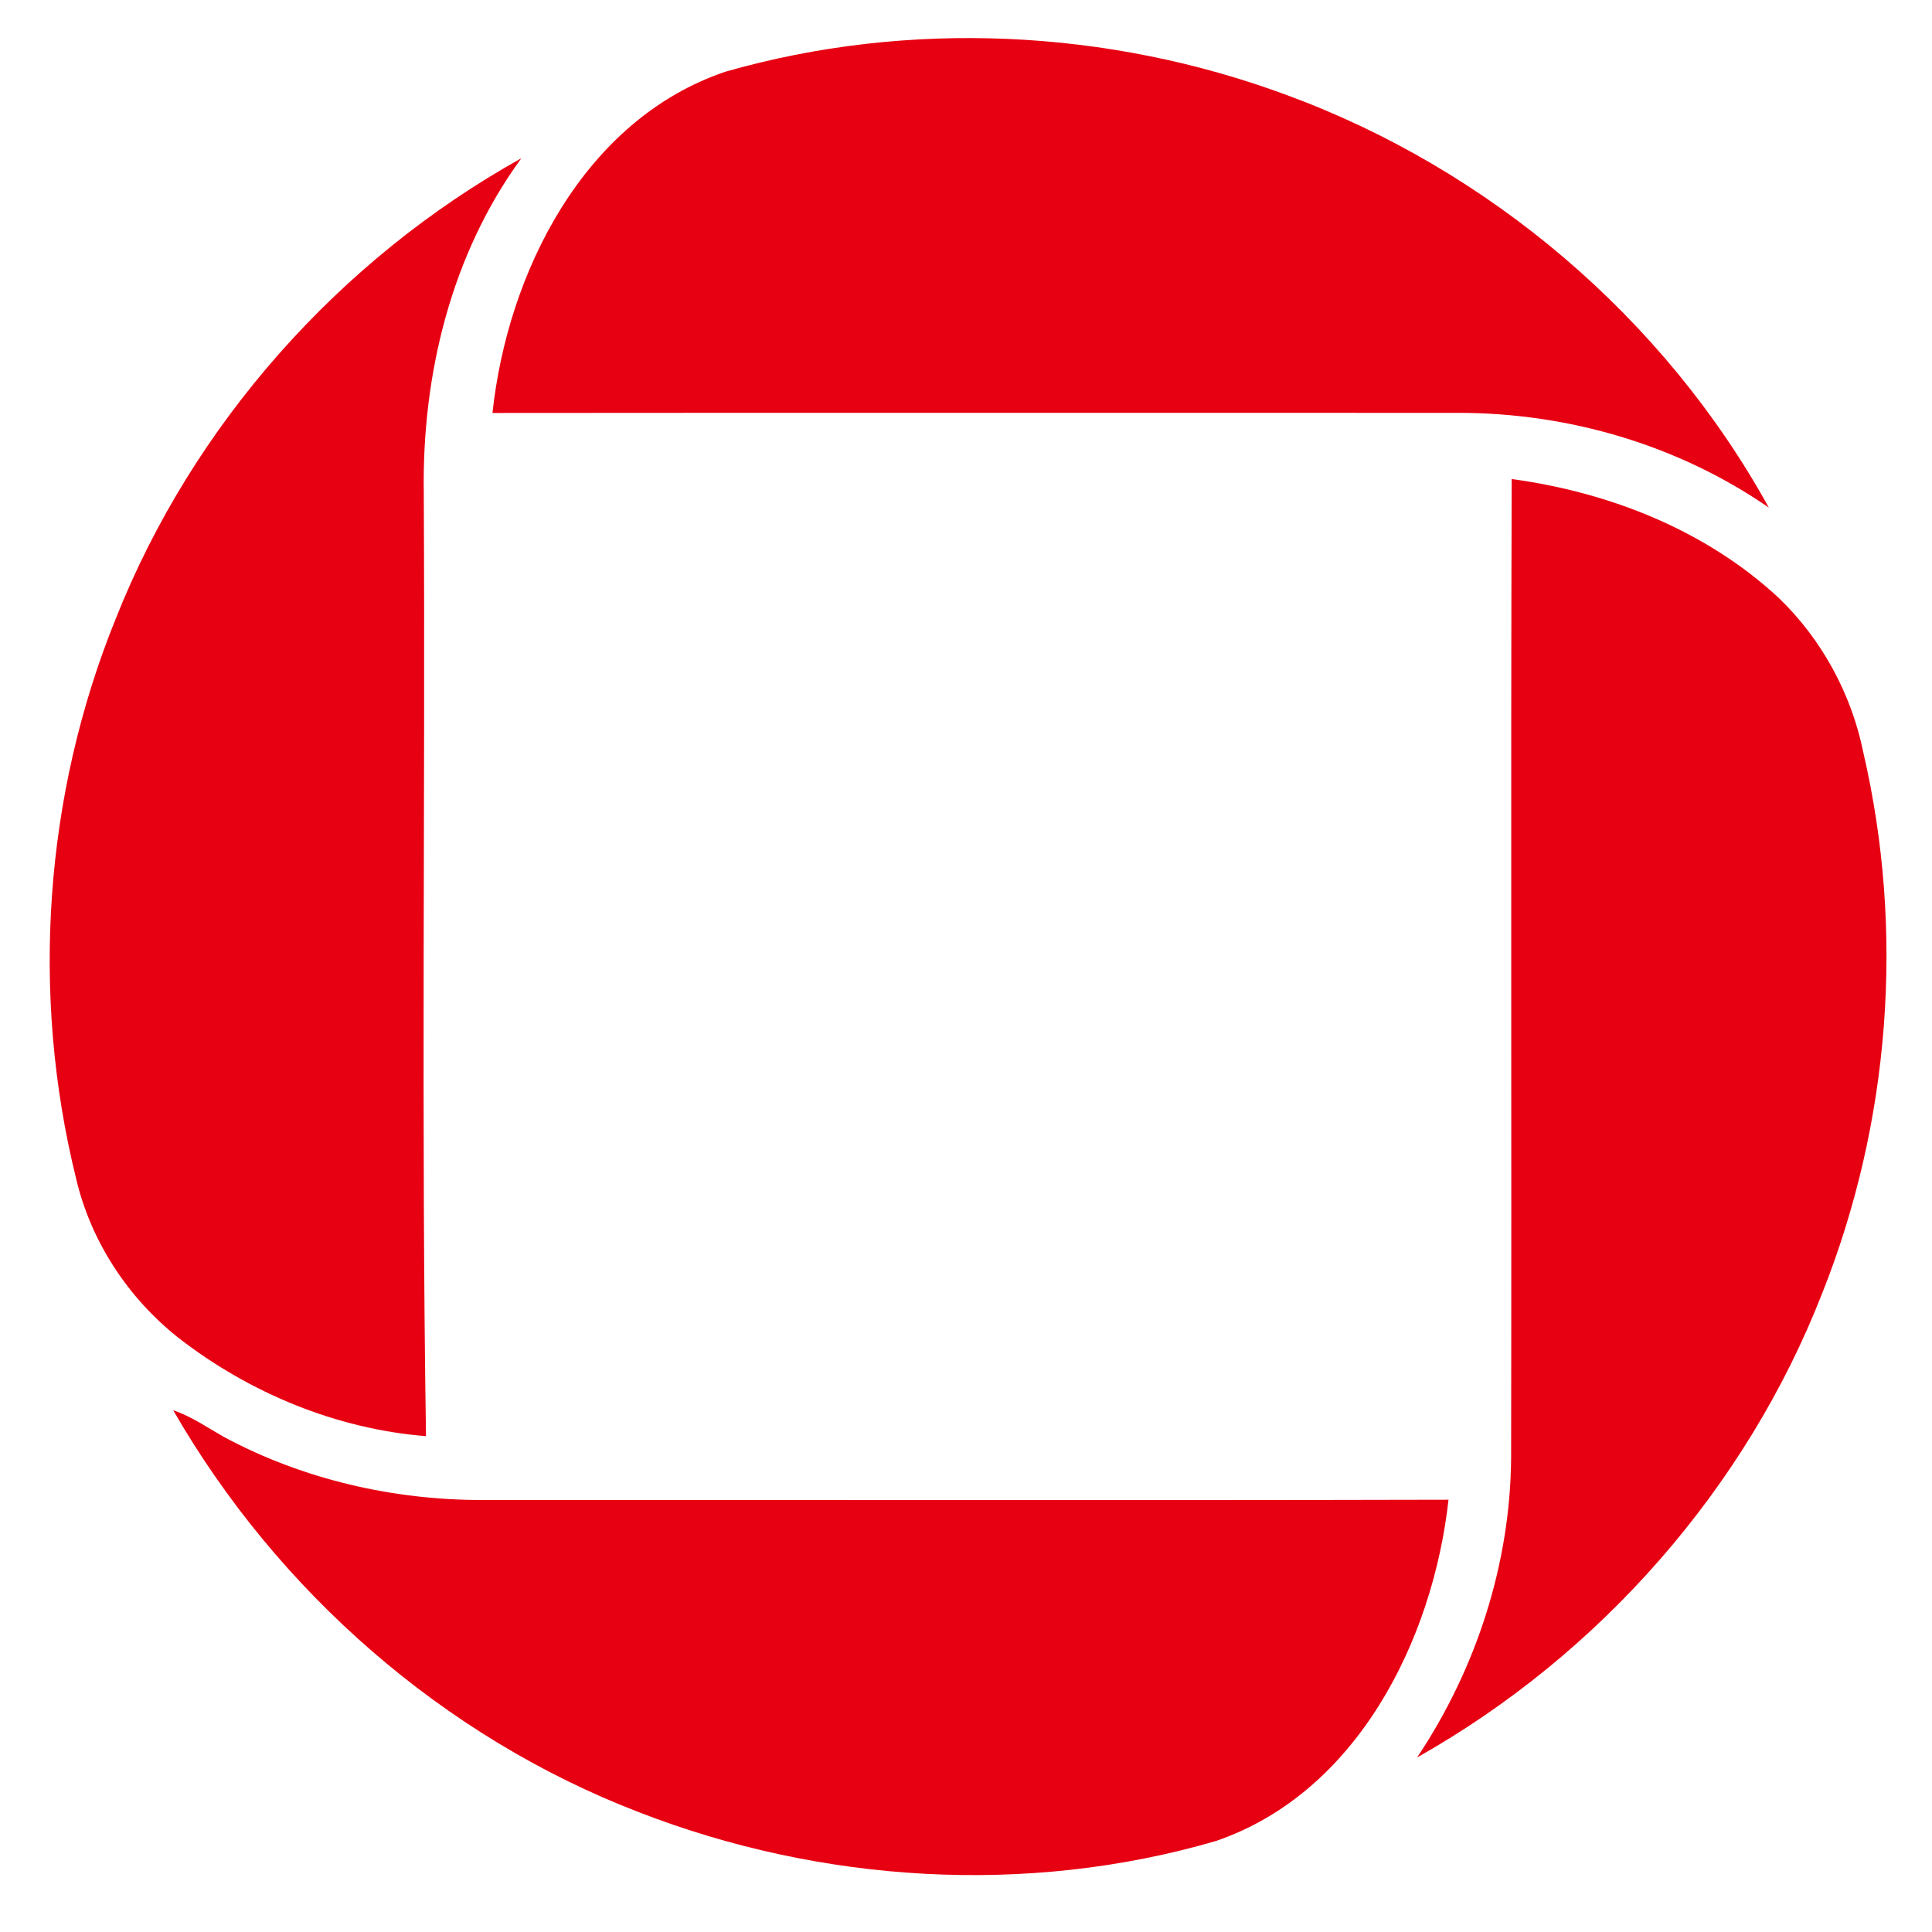 <svg width="200pt" height="200pt" viewBox="0 0 200 200" xmlns="http://www.w3.org/2000/svg"><g fill="#e70012"><path d="M75.1 7.42C94.05 2 114.74 2.99 133.2 9.84c20.99 7.71 39.11 23.12 49.91 42.71-9.35-6.47-20.7-9.8-32.05-9.81-33.36 0-66.72-.02-100.08.01 1.56-14.53 9.46-30.37 24.12-35.33z"/><path d="M11.99 64.03c7.96-20.08 23.13-37.15 41.98-47.65-7.27 9.96-10.29 22.42-10.1 34.64.16 32.55-.27 65.11.23 97.65-9.28-.74-18.24-4.46-25.58-10.14-5.25-4.14-9.13-10.02-10.65-16.56-4.72-19.1-3.29-39.7 4.12-57.94zm144.44 86.96c.06-33.8-.05-67.6.06-101.4 10.12 1.37 20.1 5.3 27.65 12.31 4.46 4.29 7.54 9.97 8.76 16.04 4.29 18.5 2.76 38.28-4.26 55.92-7.89 20.22-23.05 37.43-41.94 48.07 6.09-9.13 9.63-19.94 9.73-30.94z"/><path d="M17.93 145.99c1.92.65 3.58 1.82 5.32 2.8 8.19 4.38 17.5 6.51 26.76 6.49 33.31-.02 66.63.05 99.94-.03-1.61 14.51-9.45 30.33-24.08 35.33-19.5 5.69-40.84 4.36-59.73-2.98-20.24-7.78-37.41-22.85-48.21-41.61z"/></g></svg>